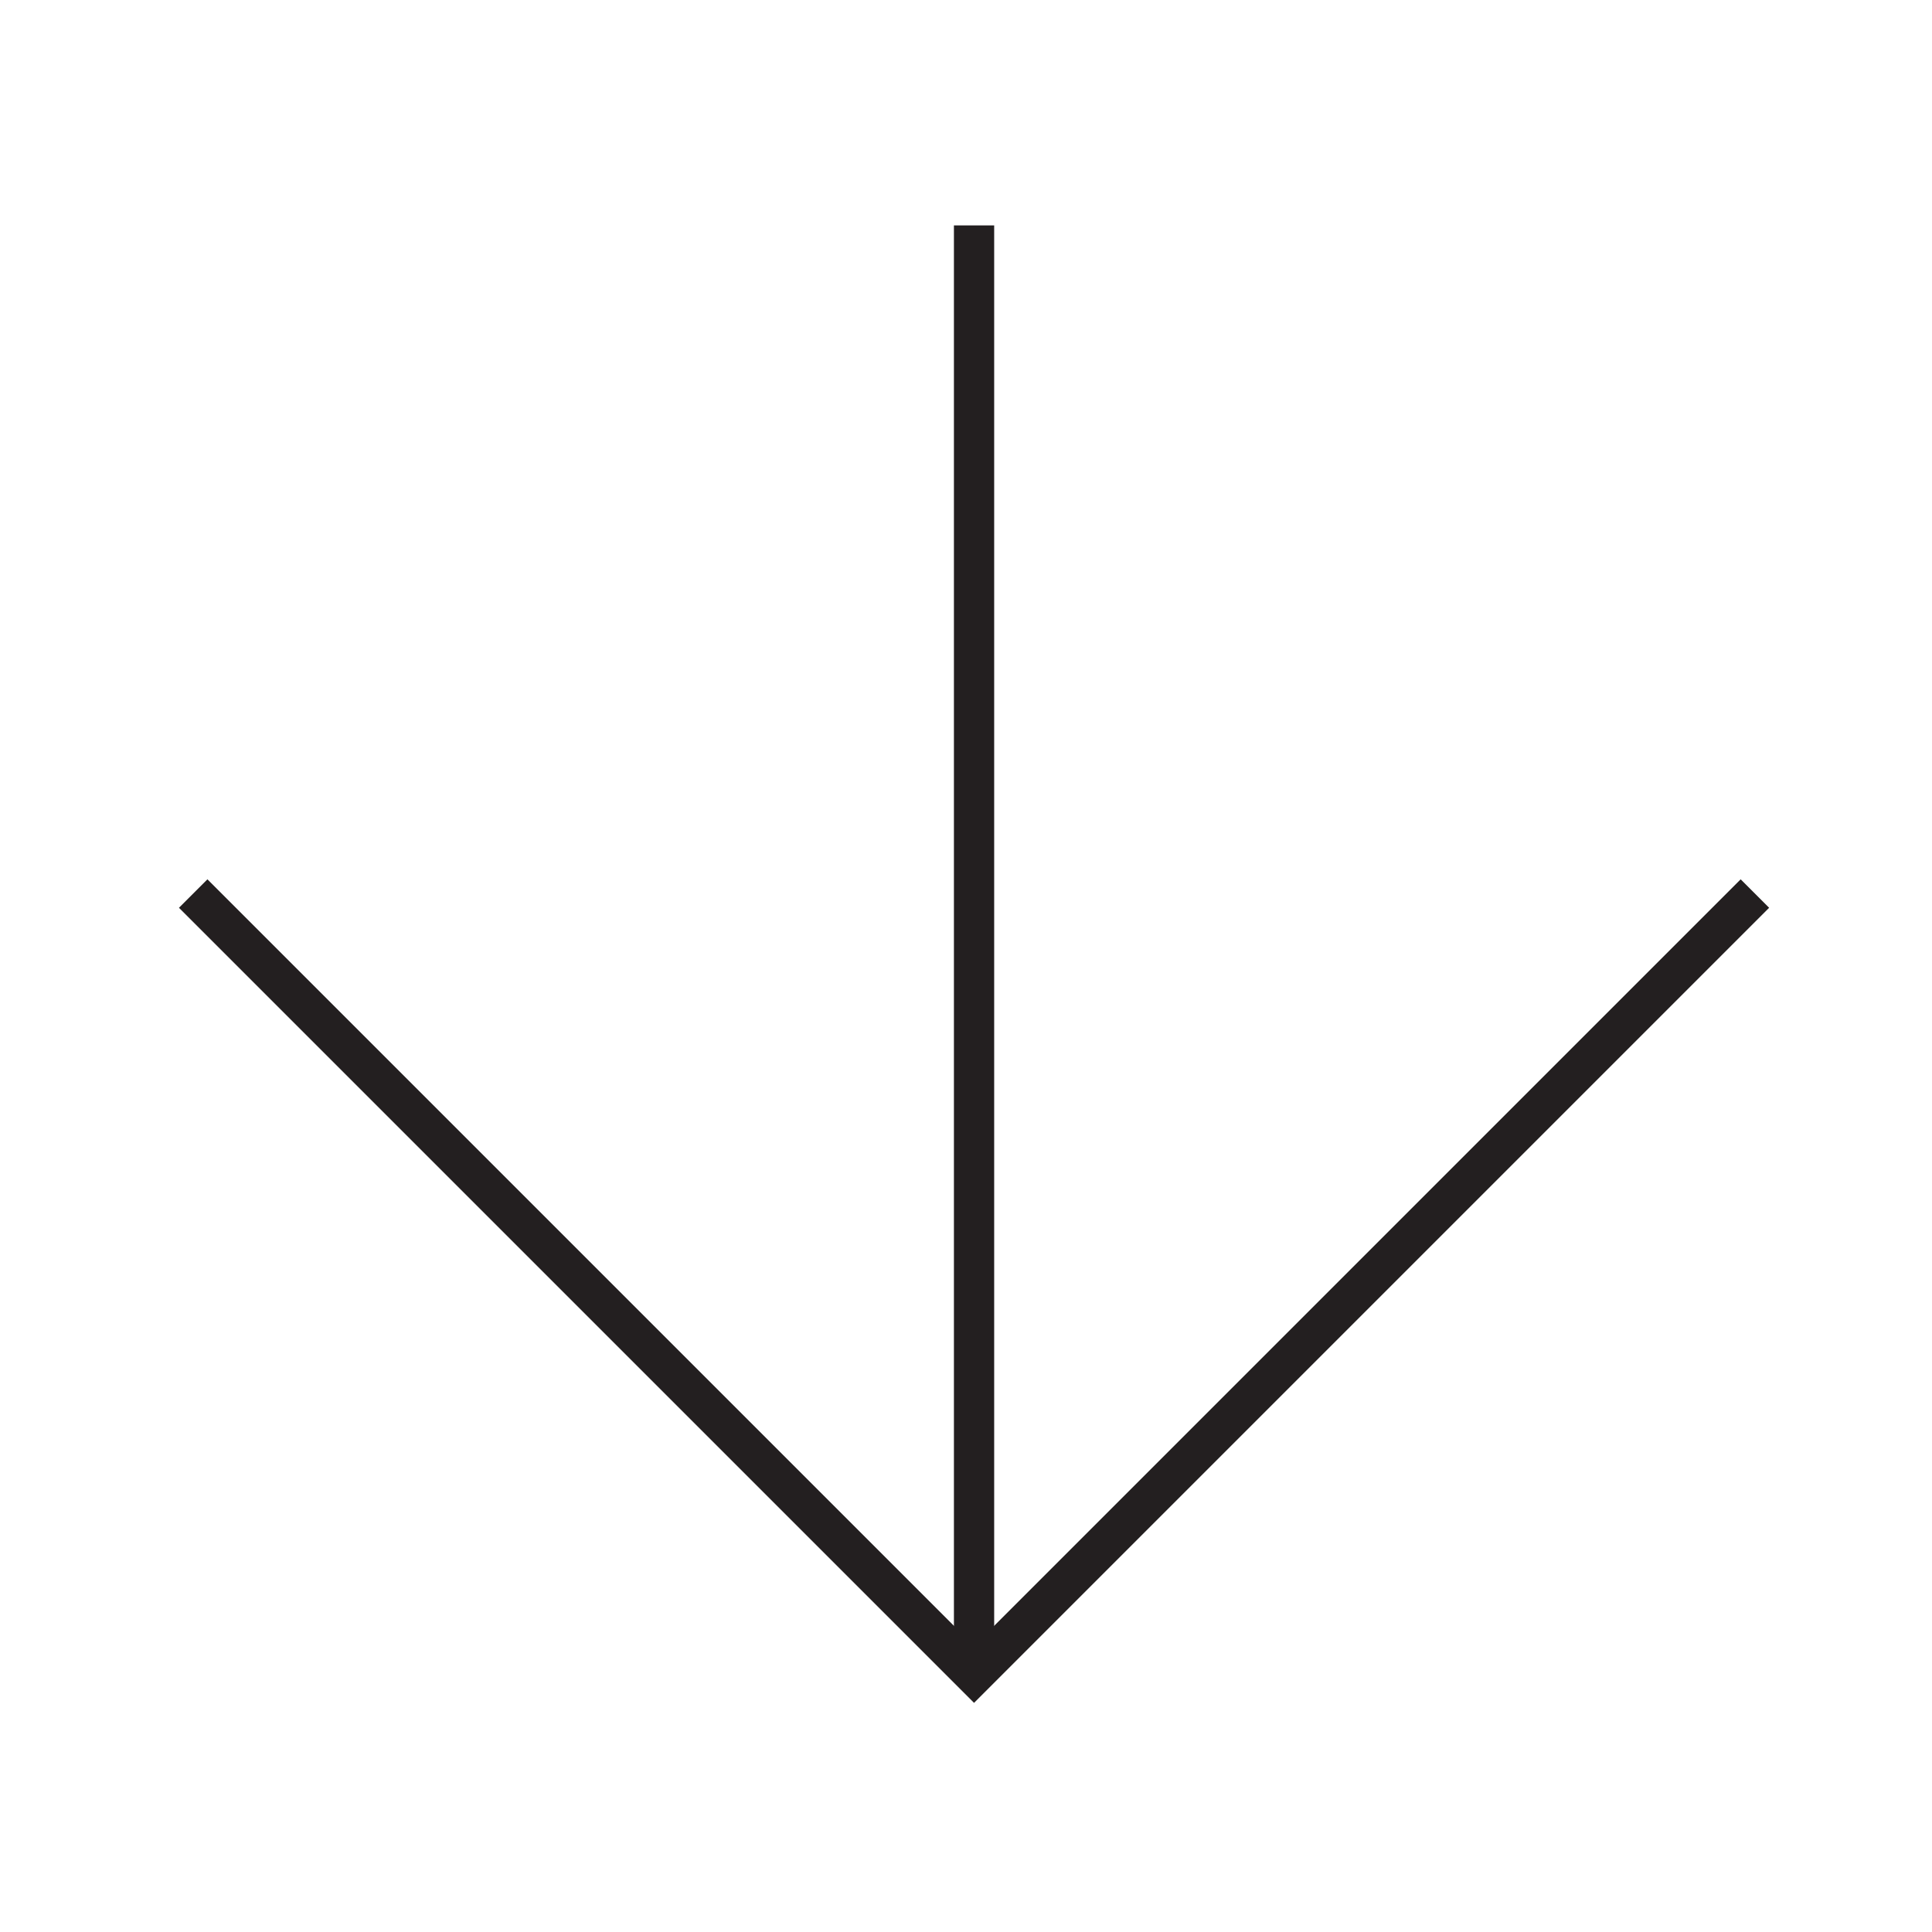 <svg xmlns="http://www.w3.org/2000/svg" xmlns:xlink="http://www.w3.org/1999/xlink" id="Layer_1" x="0px" y="0px" viewBox="0 0 24 24" style="enable-background:new 0 0 24 24;" xml:space="preserve">
<style type="text/css">
	.st0{fill:none;stroke:#231F20;stroke-width:0.5;}
</style>
<polyline class="st0" points="2.4,11.1 12.1,20.8 21.8,11.1 "></polyline>
<line class="st0" x1="12.1" y1="2.8" x2="12.1" y2="20.5"></line>
</svg>